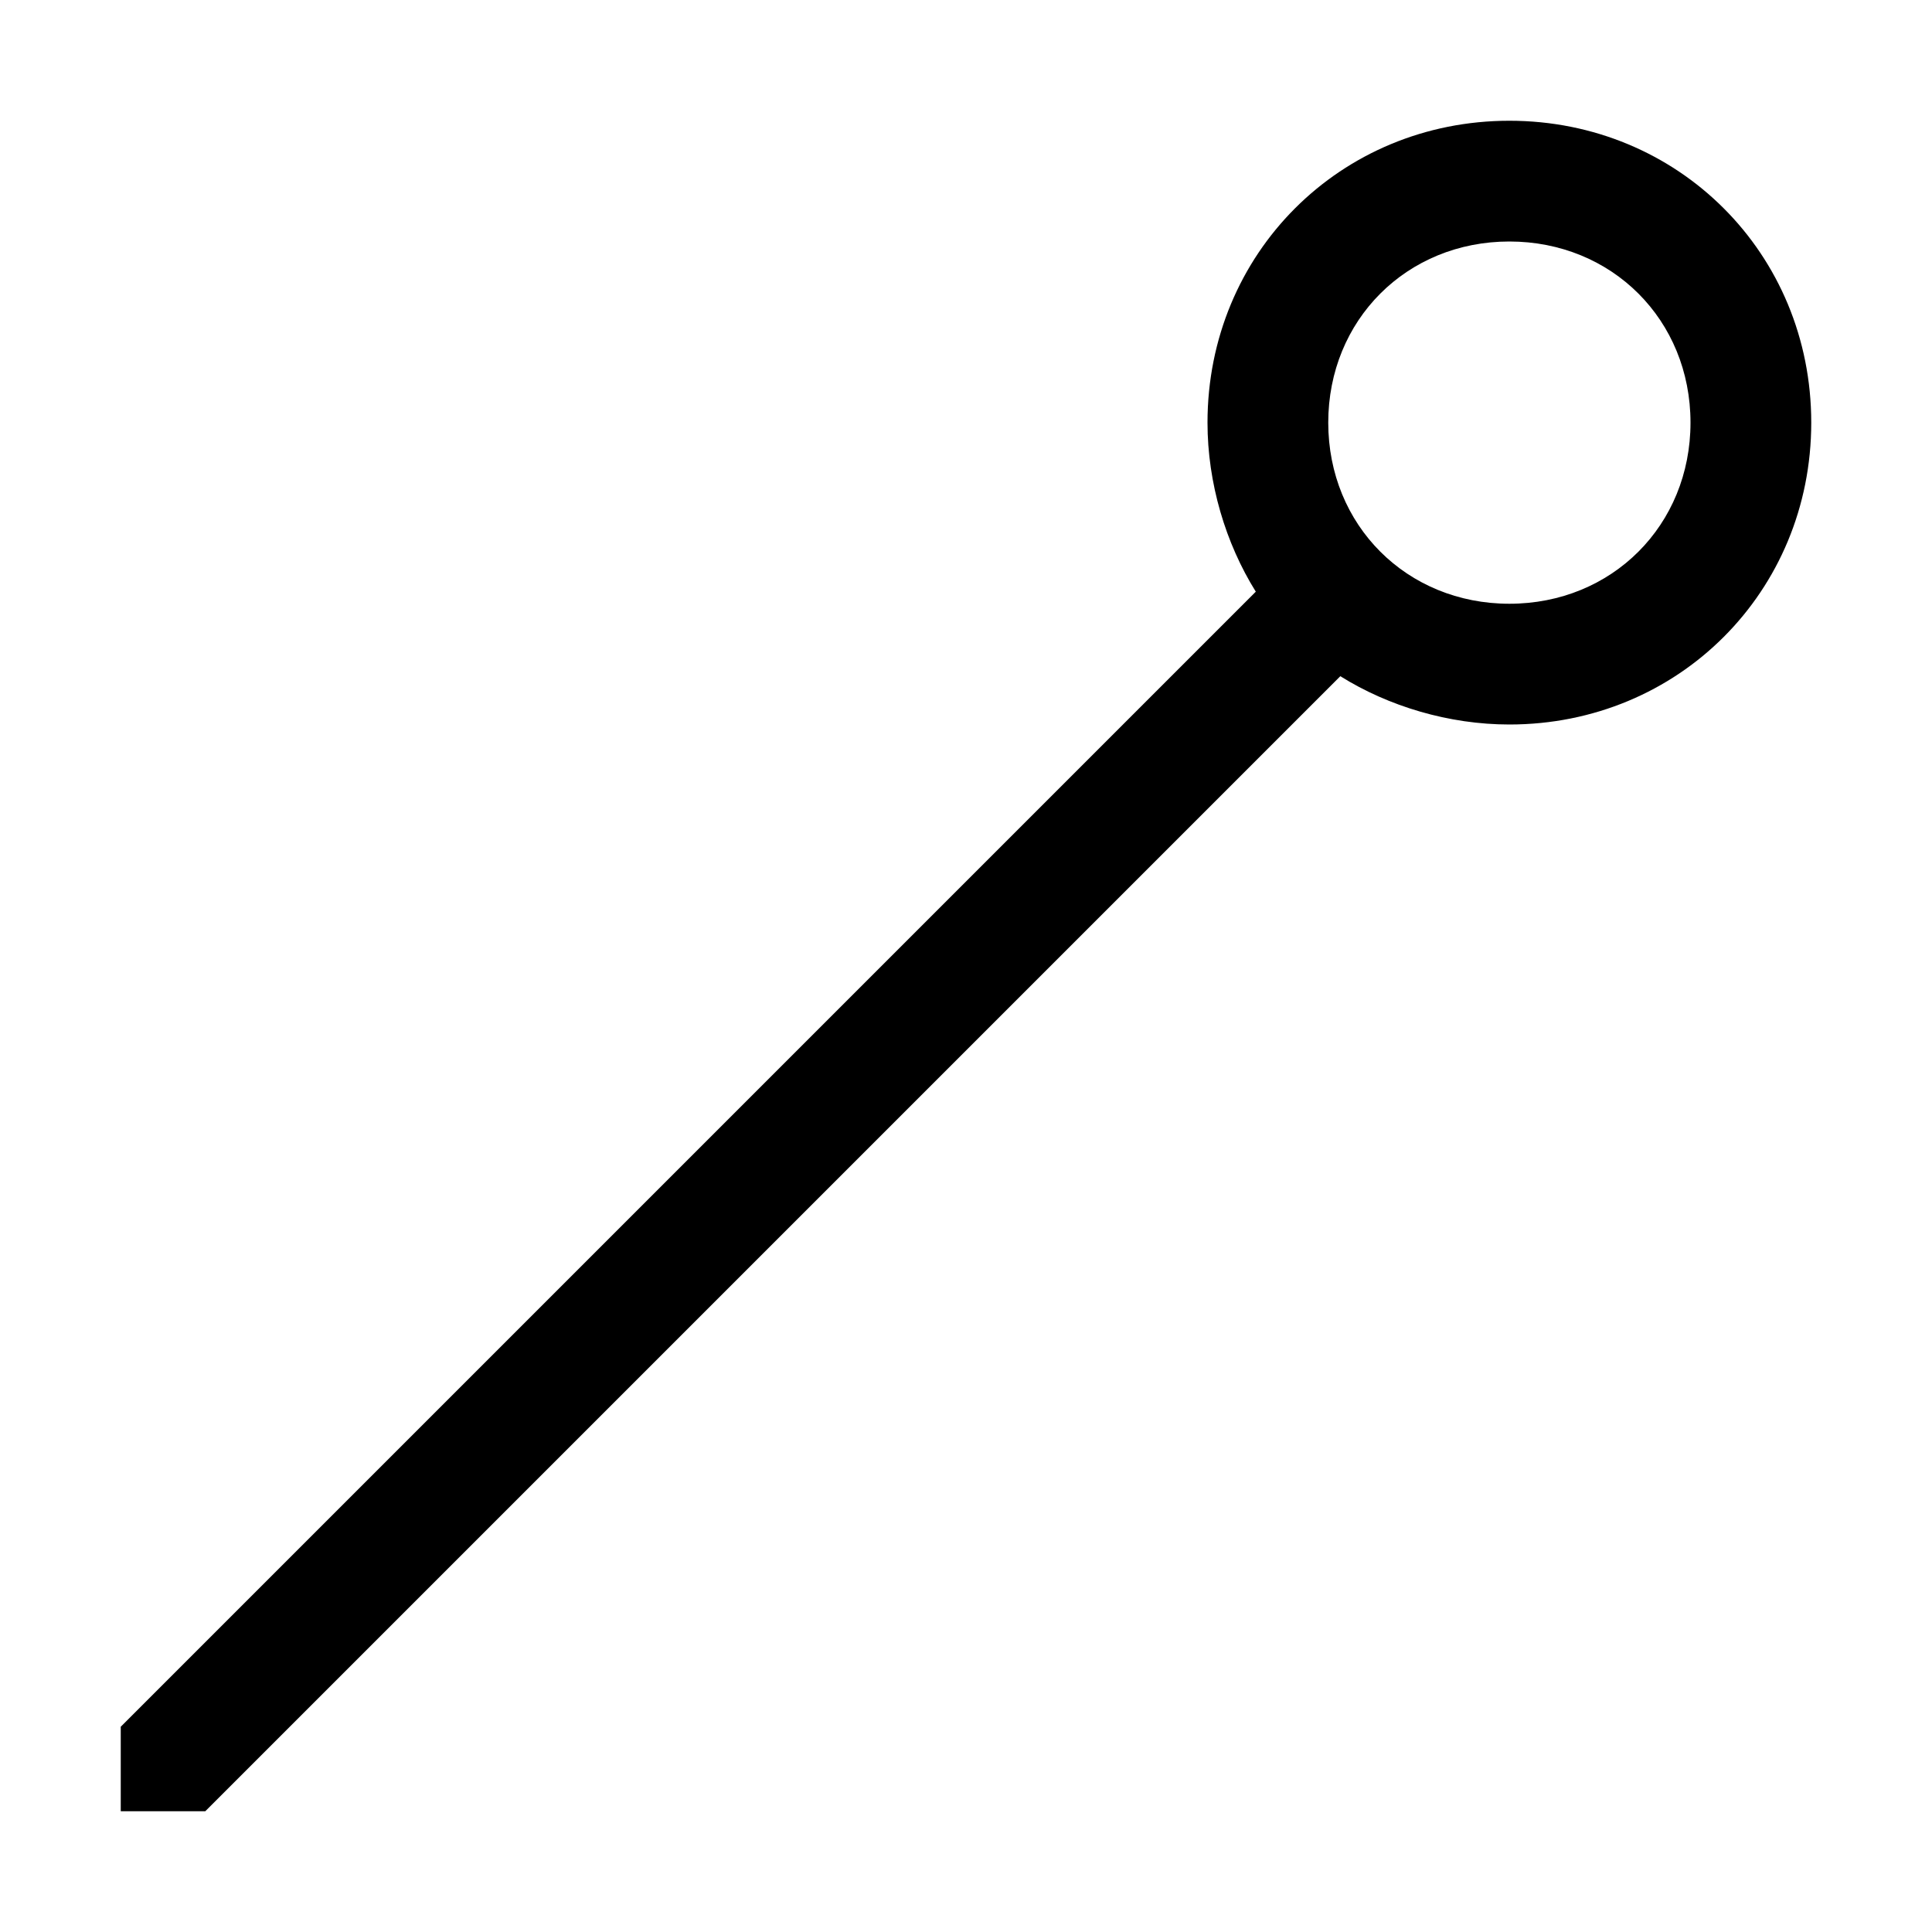 <svg version="1.1" id="Layer_1" xmlns="http://www.w3.org/2000/svg" xmlns:xlink="http://www.w3.org/1999/xlink" x="0px" y="0px"
	 width="32px" height="32px" viewBox="0 0 32 32" enable-background="new 0 0 32 32" xml:space="preserve">
<path d="M22.2,11.2C23,11.7,24,12,25,12c2.8,0,5-2.2,5-5s-2.2-5-5-5s-5,2.2-5,5c0,1,0.3,2,0.8,2.8L2,28.6V30h1.4
	L22.2,11.2z M25,4c1.7,0,3,1.3,3,3s-1.3,3-3,3s-3-1.3-3-3S23.3,4,25,4z"/>
</svg>
